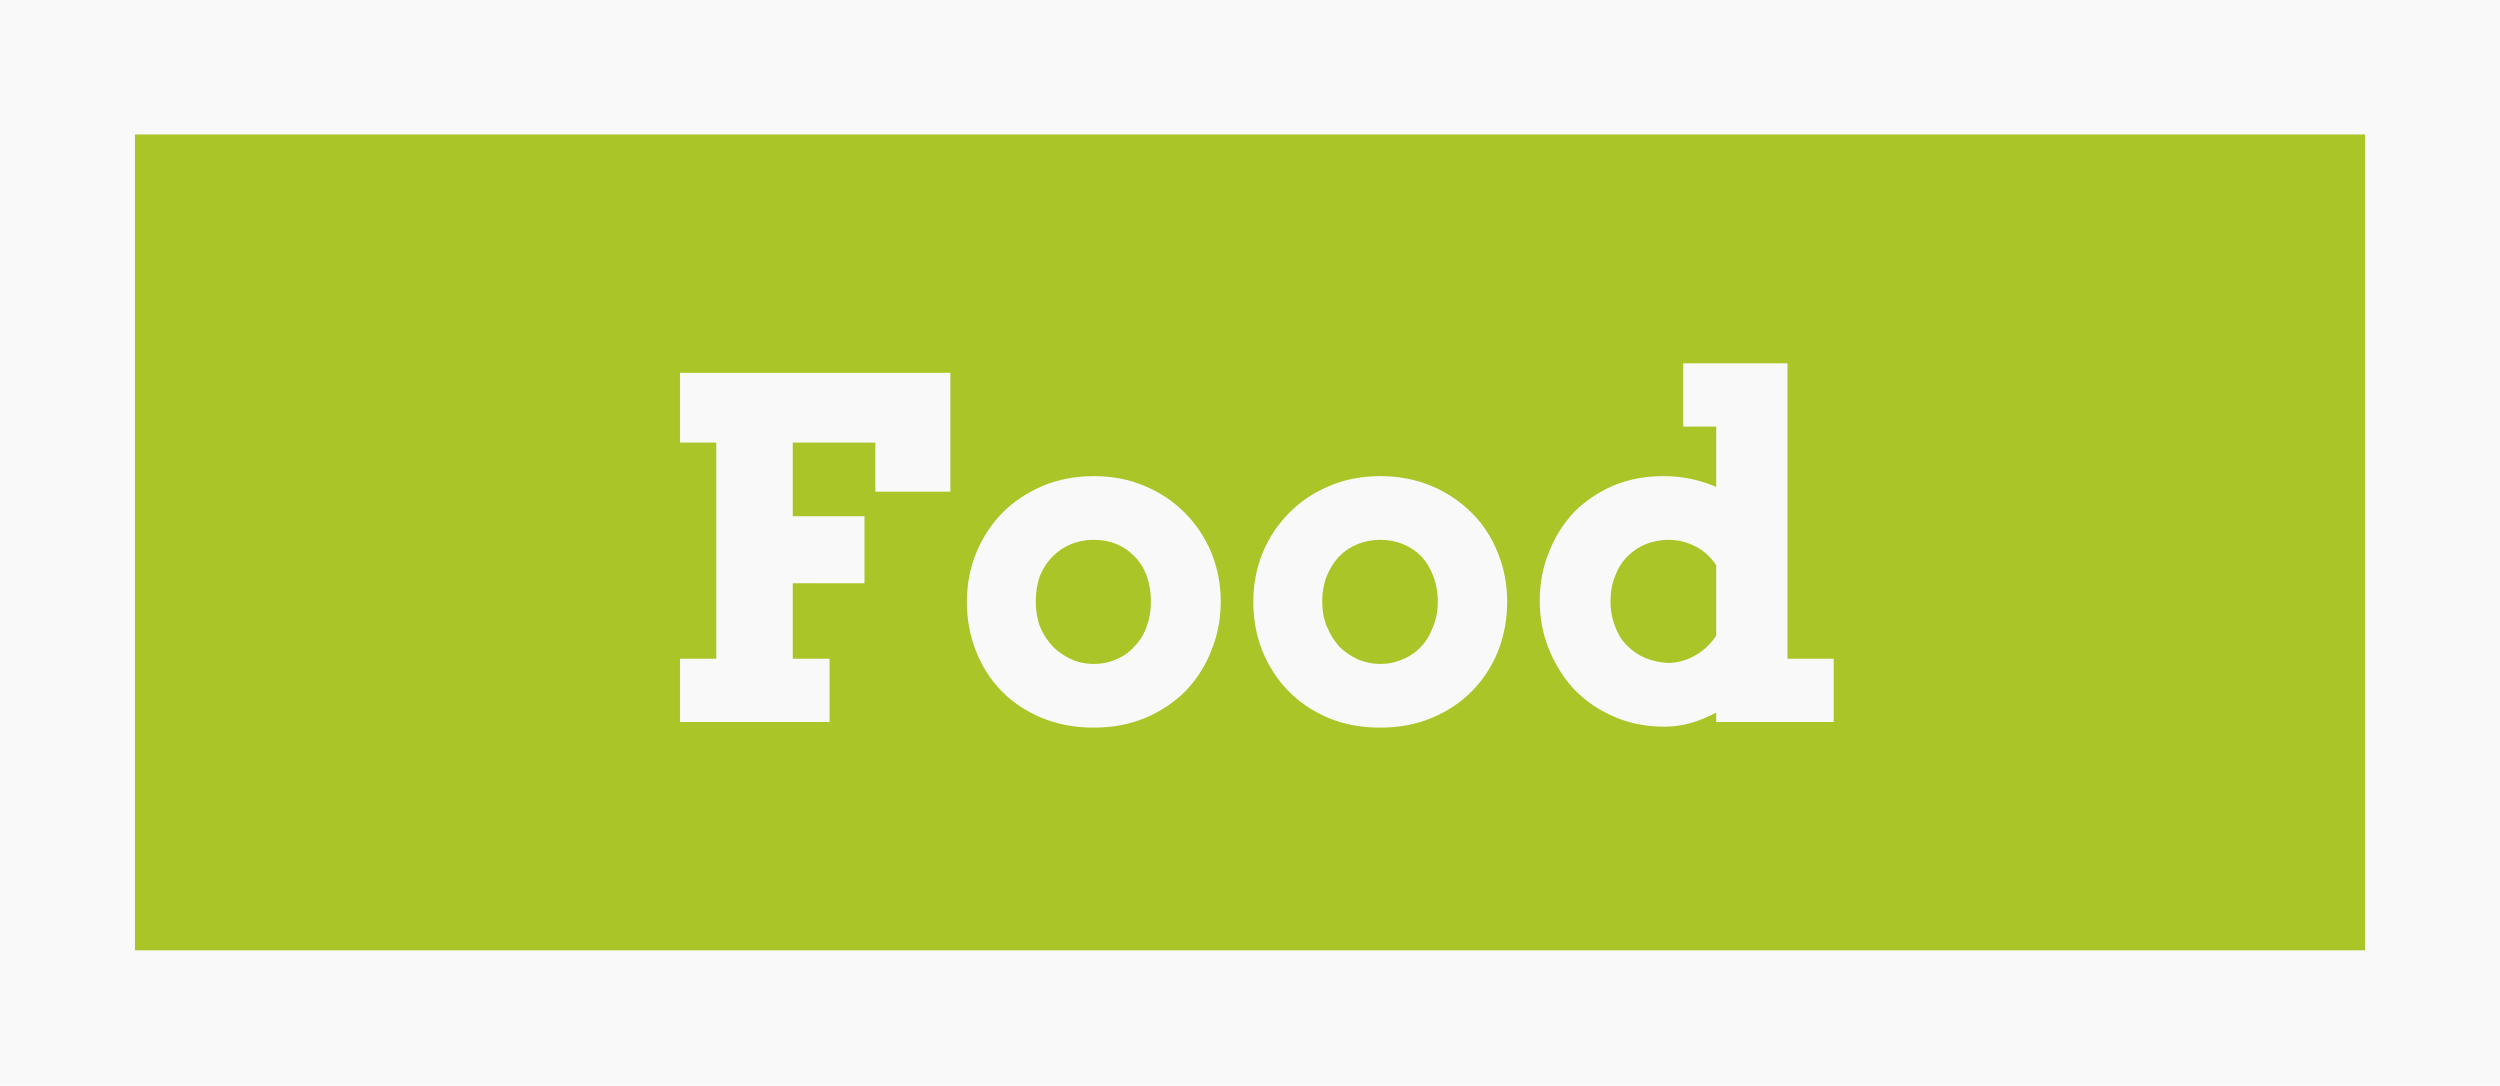 <svg xmlns="http://www.w3.org/2000/svg" version="1.1"
    xmlns:xlink="http://www.w3.org/1999/xlink"
    xmlns:svgjs="http://svgjs.dev/svgjs" viewBox="0 0 5.298 2.301">
    <g transform="matrix(1,0,0,1,1.386,0.77)">
        <rect width="5.298" height="5.298" x="-1.386" y="-2.269" fill="#f9f9f9"></rect>
        <g transform="matrix(1,0,0,1,0,0)">
            <g clip-path="url(#SvgjsClipPath1015)">
                <path d=" M -1.1 -0.485 L 3.626 -0.485 L 3.626 1.244 L -1.1 1.244 Z" fill="#aac527" transform="matrix(1,0,0,1,0,0)" fill-rule="nonzero"></path>
            </g>
        </g>
        <g transform="matrix(1,0,0,1,0,0)">
            <path d=" M 0.055 0.02 L 0.628 0.02 L 0.628 0.272 L 0.469 0.272 L 0.469 0.168 L 0.294 0.168 L 0.294 0.324 L 0.446 0.324 L 0.446 0.466 L 0.294 0.466 L 0.294 0.626 L 0.372 0.626 L 0.372 0.76 L 0.055 0.76 L 0.055 0.626 L 0.132 0.626 L 0.132 0.168 L 0.055 0.168 L 0.055 0.02 M 0.663 0.505 Q 0.663 0.45 0.683 0.401 Q 0.703 0.353 0.738 0.317 Q 0.774 0.281 0.823 0.26 Q 0.873 0.239 0.932 0.239 Q 0.991 0.239 1.04 0.26 Q 1.09 0.281 1.125 0.317 Q 1.161 0.353 1.181 0.401 Q 1.201 0.45 1.201 0.505 Q 1.201 0.56 1.181 0.609 Q 1.162 0.657 1.127 0.694 Q 1.091 0.73 1.042 0.751 Q 0.992 0.772 0.932 0.772 Q 0.871 0.772 0.821 0.751 Q 0.771 0.73 0.736 0.694 Q 0.701 0.658 0.682 0.609 Q 0.663 0.561 0.663 0.505 M 0.809 0.505 Q 0.809 0.534 0.818 0.558 Q 0.828 0.582 0.845 0.6 Q 0.862 0.617 0.884 0.627 Q 0.906 0.637 0.932 0.637 Q 0.958 0.637 0.98 0.627 Q 1.002 0.618 1.018 0.6 Q 1.035 0.583 1.044 0.558 Q 1.053 0.534 1.053 0.505 Q 1.053 0.475 1.044 0.45 Q 1.035 0.426 1.018 0.409 Q 1.002 0.392 0.98 0.383 Q 0.958 0.374 0.932 0.374 Q 0.906 0.374 0.884 0.383 Q 0.862 0.392 0.845 0.409 Q 0.828 0.426 0.818 0.45 Q 0.809 0.475 0.809 0.505 M 1.27 0.505 Q 1.27 0.45 1.29 0.401 Q 1.31 0.353 1.346 0.317 Q 1.381 0.281 1.431 0.26 Q 1.48 0.239 1.539 0.239 Q 1.598 0.239 1.648 0.26 Q 1.697 0.281 1.733 0.317 Q 1.769 0.353 1.788 0.401 Q 1.808 0.45 1.808 0.505 Q 1.808 0.56 1.789 0.609 Q 1.77 0.657 1.734 0.694 Q 1.699 0.73 1.649 0.751 Q 1.6 0.772 1.539 0.772 Q 1.478 0.772 1.428 0.751 Q 1.379 0.73 1.344 0.694 Q 1.309 0.658 1.289 0.609 Q 1.27 0.561 1.27 0.505 M 1.416 0.505 Q 1.416 0.534 1.426 0.558 Q 1.436 0.582 1.452 0.6 Q 1.469 0.617 1.491 0.627 Q 1.514 0.637 1.539 0.637 Q 1.565 0.637 1.587 0.627 Q 1.609 0.618 1.626 0.6 Q 1.642 0.583 1.651 0.558 Q 1.661 0.534 1.661 0.505 Q 1.661 0.475 1.651 0.45 Q 1.642 0.426 1.626 0.409 Q 1.609 0.392 1.587 0.383 Q 1.565 0.374 1.539 0.374 Q 1.514 0.374 1.491 0.383 Q 1.469 0.392 1.452 0.409 Q 1.436 0.426 1.426 0.45 Q 1.416 0.475 1.416 0.505 M 2.181 0 L 2.402 0 L 2.402 0.626 L 2.5 0.626 L 2.5 0.76 L 2.251 0.76 L 2.251 0.74 Q 2.225 0.754 2.198 0.762 Q 2.17 0.77 2.142 0.77 Q 2.083 0.77 2.035 0.749 Q 1.986 0.728 1.951 0.692 Q 1.917 0.656 1.897 0.607 Q 1.877 0.559 1.877 0.503 Q 1.877 0.447 1.897 0.399 Q 1.916 0.351 1.95 0.315 Q 1.985 0.28 2.033 0.259 Q 2.081 0.239 2.139 0.239 Q 2.17 0.239 2.198 0.245 Q 2.226 0.251 2.251 0.262 L 2.251 0.134 L 2.181 0.134 L 2.181 0 M 2.15 0.635 Q 2.182 0.634 2.208 0.618 Q 2.234 0.603 2.251 0.577 L 2.251 0.428 Q 2.234 0.402 2.207 0.388 Q 2.18 0.374 2.15 0.374 Q 2.125 0.374 2.102 0.383 Q 2.08 0.392 2.063 0.409 Q 2.046 0.426 2.037 0.45 Q 2.027 0.474 2.027 0.504 Q 2.027 0.534 2.037 0.558 Q 2.046 0.583 2.063 0.599 Q 2.08 0.616 2.102 0.625 Q 2.125 0.634 2.15 0.635" fill="#f9f9f9" fill-rule="nonzero"></path>
        </g>
        <g transform="matrix(1,0,0,1,0,0)"></g>
    </g>
    <defs>
        <clipPath id="SvgjsClipPath1015">
            <path d=" M -1.1 -0.485 h 4.726 v 1.729 h -4.726 Z"></path>
        </clipPath>
    </defs>
</svg>